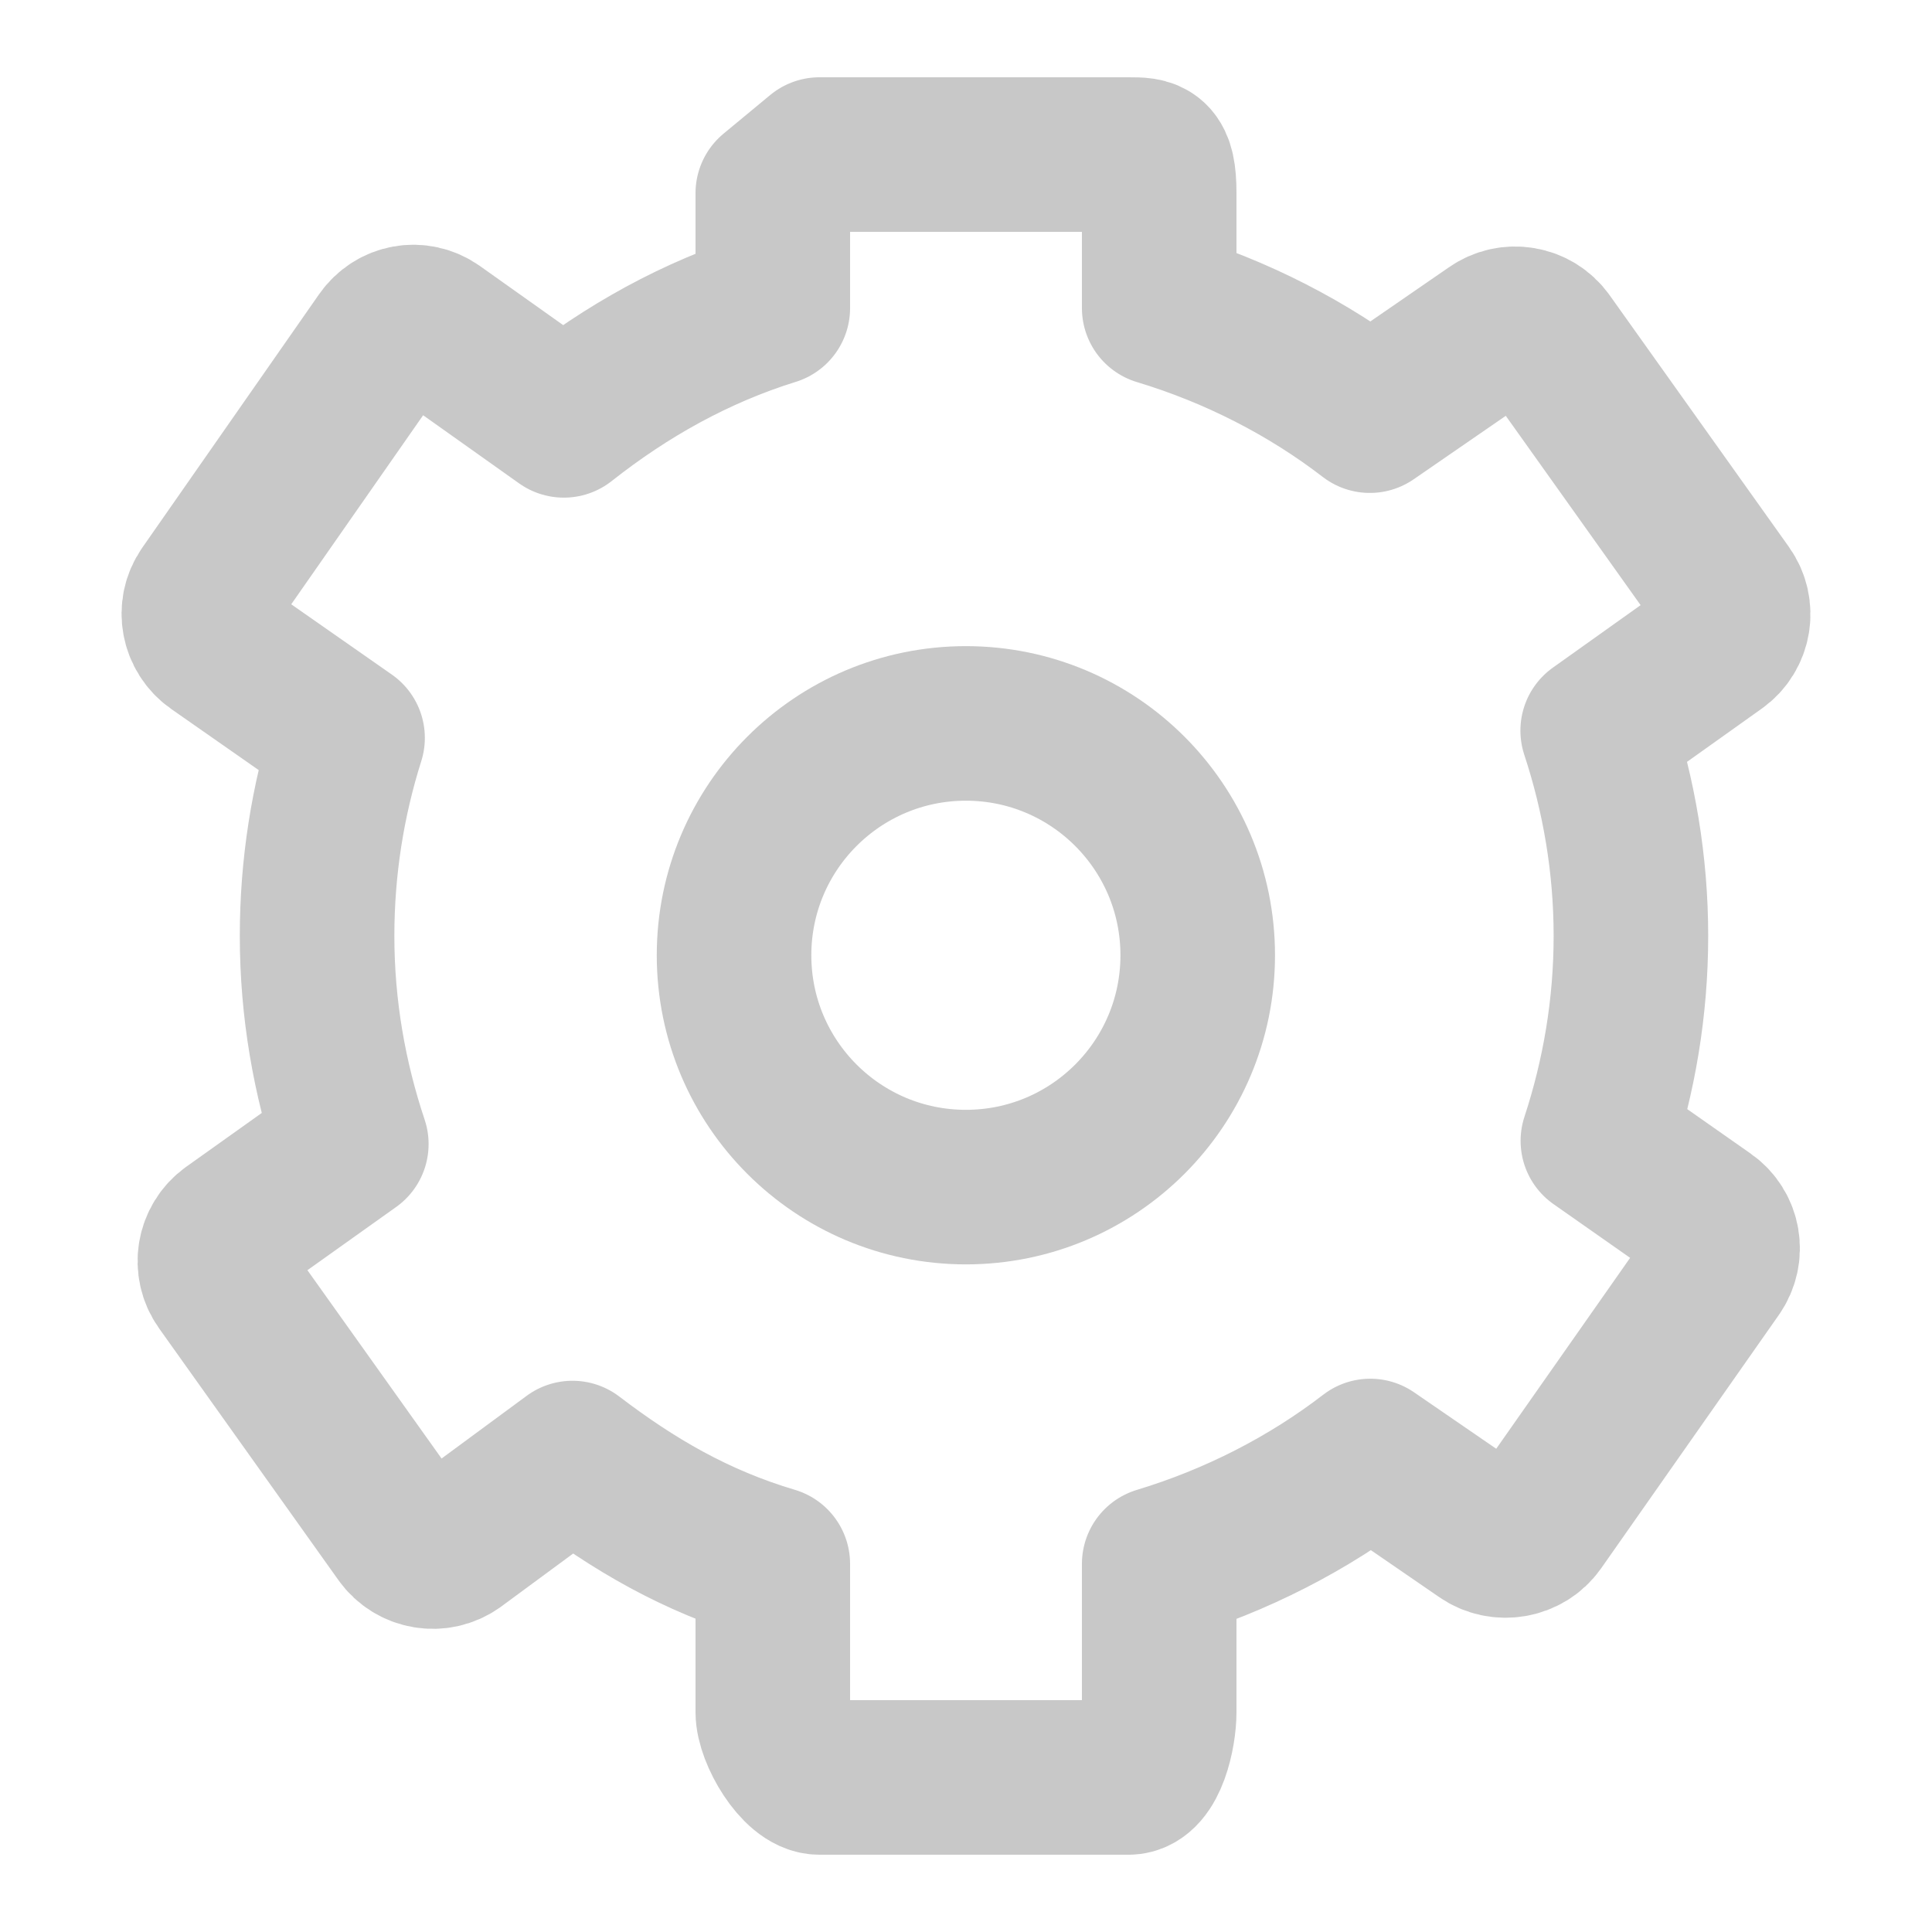 <?xml version="1.0" encoding="UTF-8"?>
<svg width="50px" height="50px" viewBox="0 0 50 50" version="1.1" xmlns="http://www.w3.org/2000/svg" xmlns:xlink="http://www.w3.org/1999/xlink">
    <!-- Generator: Sketch 56.2 (81672) - https://sketch.com -->
    <title>icon-setting-active</title>
    <desc>Created with Sketch.</desc>
    <g id="Page-1" stroke="none" stroke-width="1" fill="none" fill-rule="evenodd">
        <g id="切圖" transform="translate(-1084, -1700)" stroke="#C8C8C8" stroke-width="4">
            <g id="Group-20-Copy" transform="translate(1084, 1700)">
                <g id="Icon" transform="translate(5, 4)">
                    <path d="M25.997,20.722 C25.997,24.036 23.311,26.722 19.997,26.722 C16.683,26.722 13.997,24.036 13.997,20.722 C13.997,17.408 16.683,14.722 19.997,14.722 C23.311,14.722 25.997,17.408 25.997,20.722 L25.997,20.722 Z" id="Stroke-146"></path>
                    <path d="M36.353,25.525 C36.901,23.855 37.208,22.076 37.208,20.223 C37.208,18.365 36.899,16.582 36.348,14.908 L39.434,12.71 C39.884,12.39 39.989,11.765 39.668,11.315 L35.027,4.799 C34.706,4.35 34.082,4.245 33.632,4.565 L30.451,6.757 C28.864,5.535 27,4.576 25,3.973 L25,1 C25,-0 24.76,-0 24.208,-0 L16.208,-0 L15,1 L15,3.973 C13,4.596 11.218,5.597 9.592,6.879 L6.263,4.515 C5.811,4.198 5.213,4.308 4.897,4.761 L0.324,11.316 C0.008,11.769 0.125,12.392 0.577,12.709 L3.995,15.097 C3.483,16.715 3.206,18.436 3.206,20.223 C3.206,22.107 3.526,23.914 4.092,25.608 L0.981,27.824 C0.531,28.145 0.426,28.769 0.747,29.219 L5.389,35.735 C5.709,36.184 6.333,36.289 6.783,35.969 L9.816,33.734 C11.389,34.934 13,35.878 15,36.473 L15,40.311 C15,40.863 15.655,42 16.208,42 L24.208,42 C24.76,42 25,40.863 25,40.311 L25,36.473 C27,35.869 28.872,34.907 30.463,33.681 L33.381,35.686 C33.834,36.003 34.483,35.893 34.8,35.44 L39.398,28.884 C39.715,28.432 39.611,27.808 39.158,27.492 L36.353,25.525 L36.353,25.525 Z" id="Stroke-148" stroke-linejoin="round"></path>
                </g>
            </g>
        </g>
    </g>
</svg>